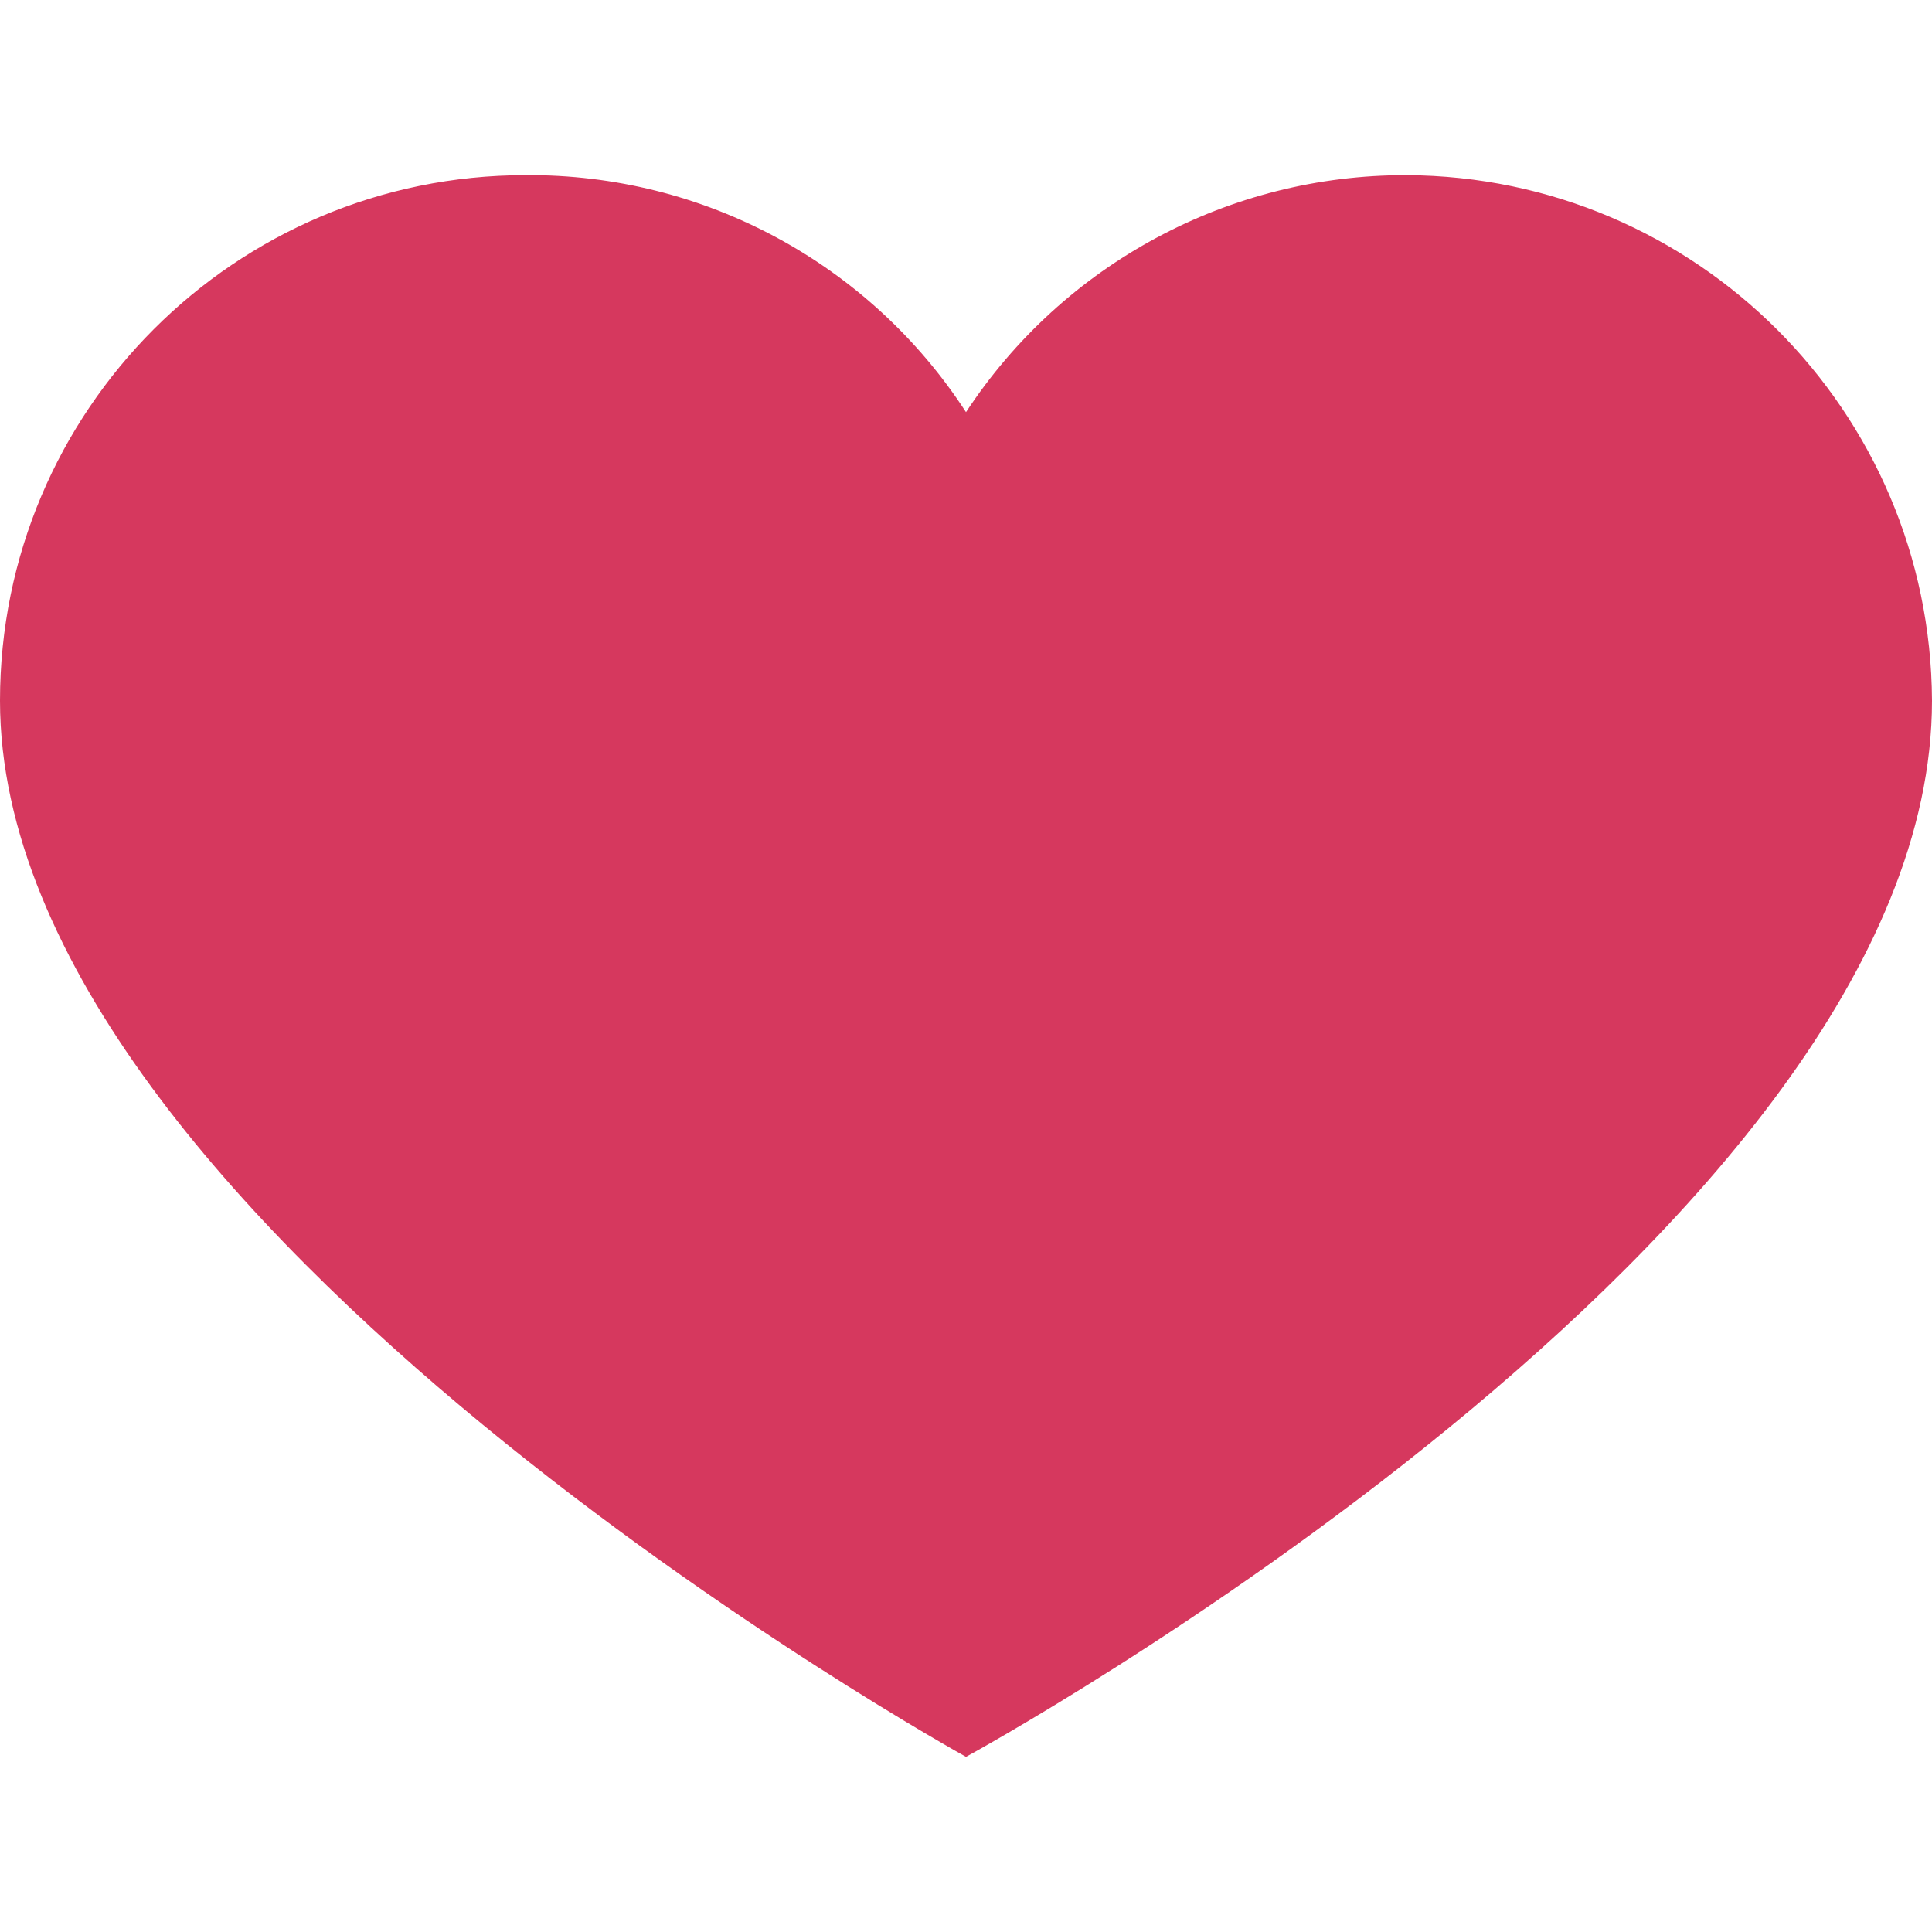 <svg width="66" height="66" viewBox="0 0 66 66" fill="none" xmlns="http://www.w3.org/2000/svg">
<path d="M48.048 5.984C57.943 6.032 65.952 14.042 66 23.936C66 42.064 33 60.016 33 60.016C33 60.016 0 41.8 0 23.936C0 14.022 8.037 5.984 17.952 5.984C24.021 5.937 29.695 8.989 33 14.08C36.328 9.014 41.987 5.97 48.048 5.984Z" fill="#D6385E"/>
</svg>
